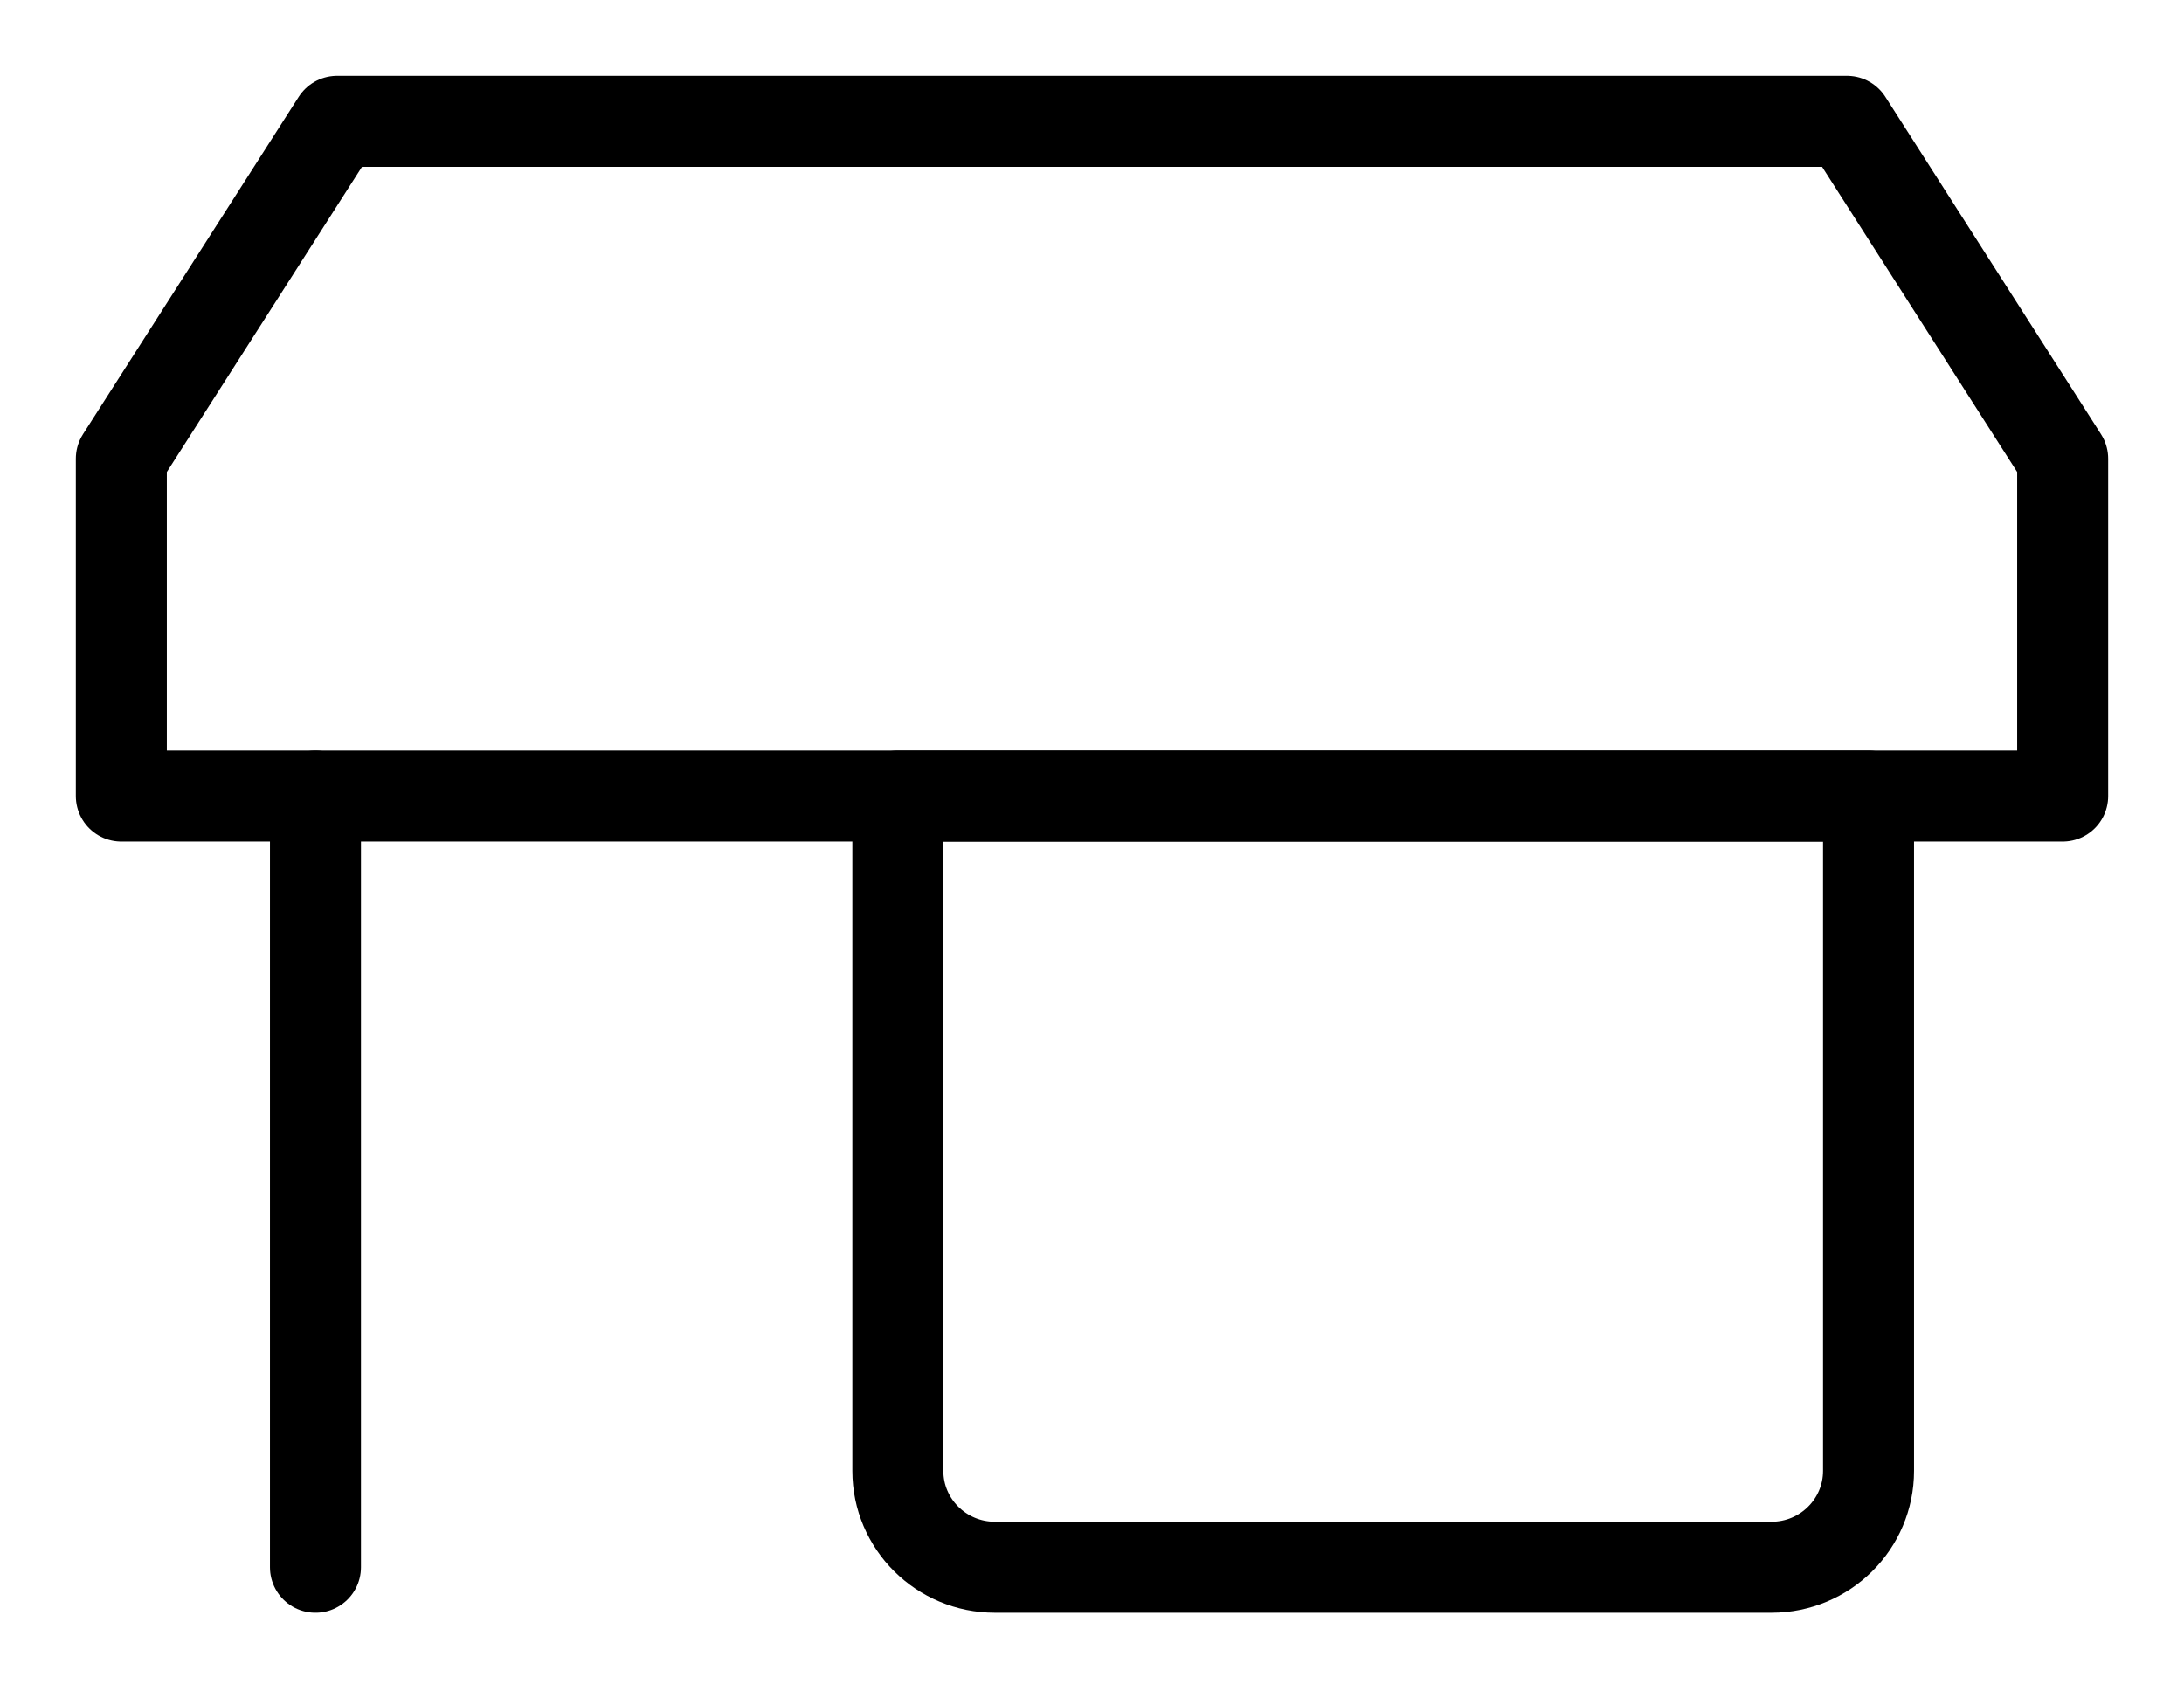 <svg width="36" height="28" viewBox="0 0 36 28" fill="none" xmlns="http://www.w3.org/2000/svg">
<g id="&#240;&#159;&#166;&#134; icon &#34;shop store&#34;">
<g id="Group">
<path id="Vector" d="M5.556 2H30.445L34 7.562V13.124H2V7.562L5.556 2Z" stroke="black" stroke-width="1.5" stroke-linecap="round" stroke-linejoin="round"/>
<path id="Vector_2" d="M14.8 13.125H30.8V24.249C30.8 25.127 30.084 25.838 29.2 25.838H16.4C15.516 25.838 14.8 25.127 14.8 24.249V13.125Z" stroke="black" stroke-width="1.5" stroke-linecap="round" stroke-linejoin="round"/>
<path id="Vector_3" d="M5.2 13.125V25.838" stroke="black" stroke-width="1.5" stroke-linecap="round" stroke-linejoin="round"/>
</g>
</g>
</svg>
